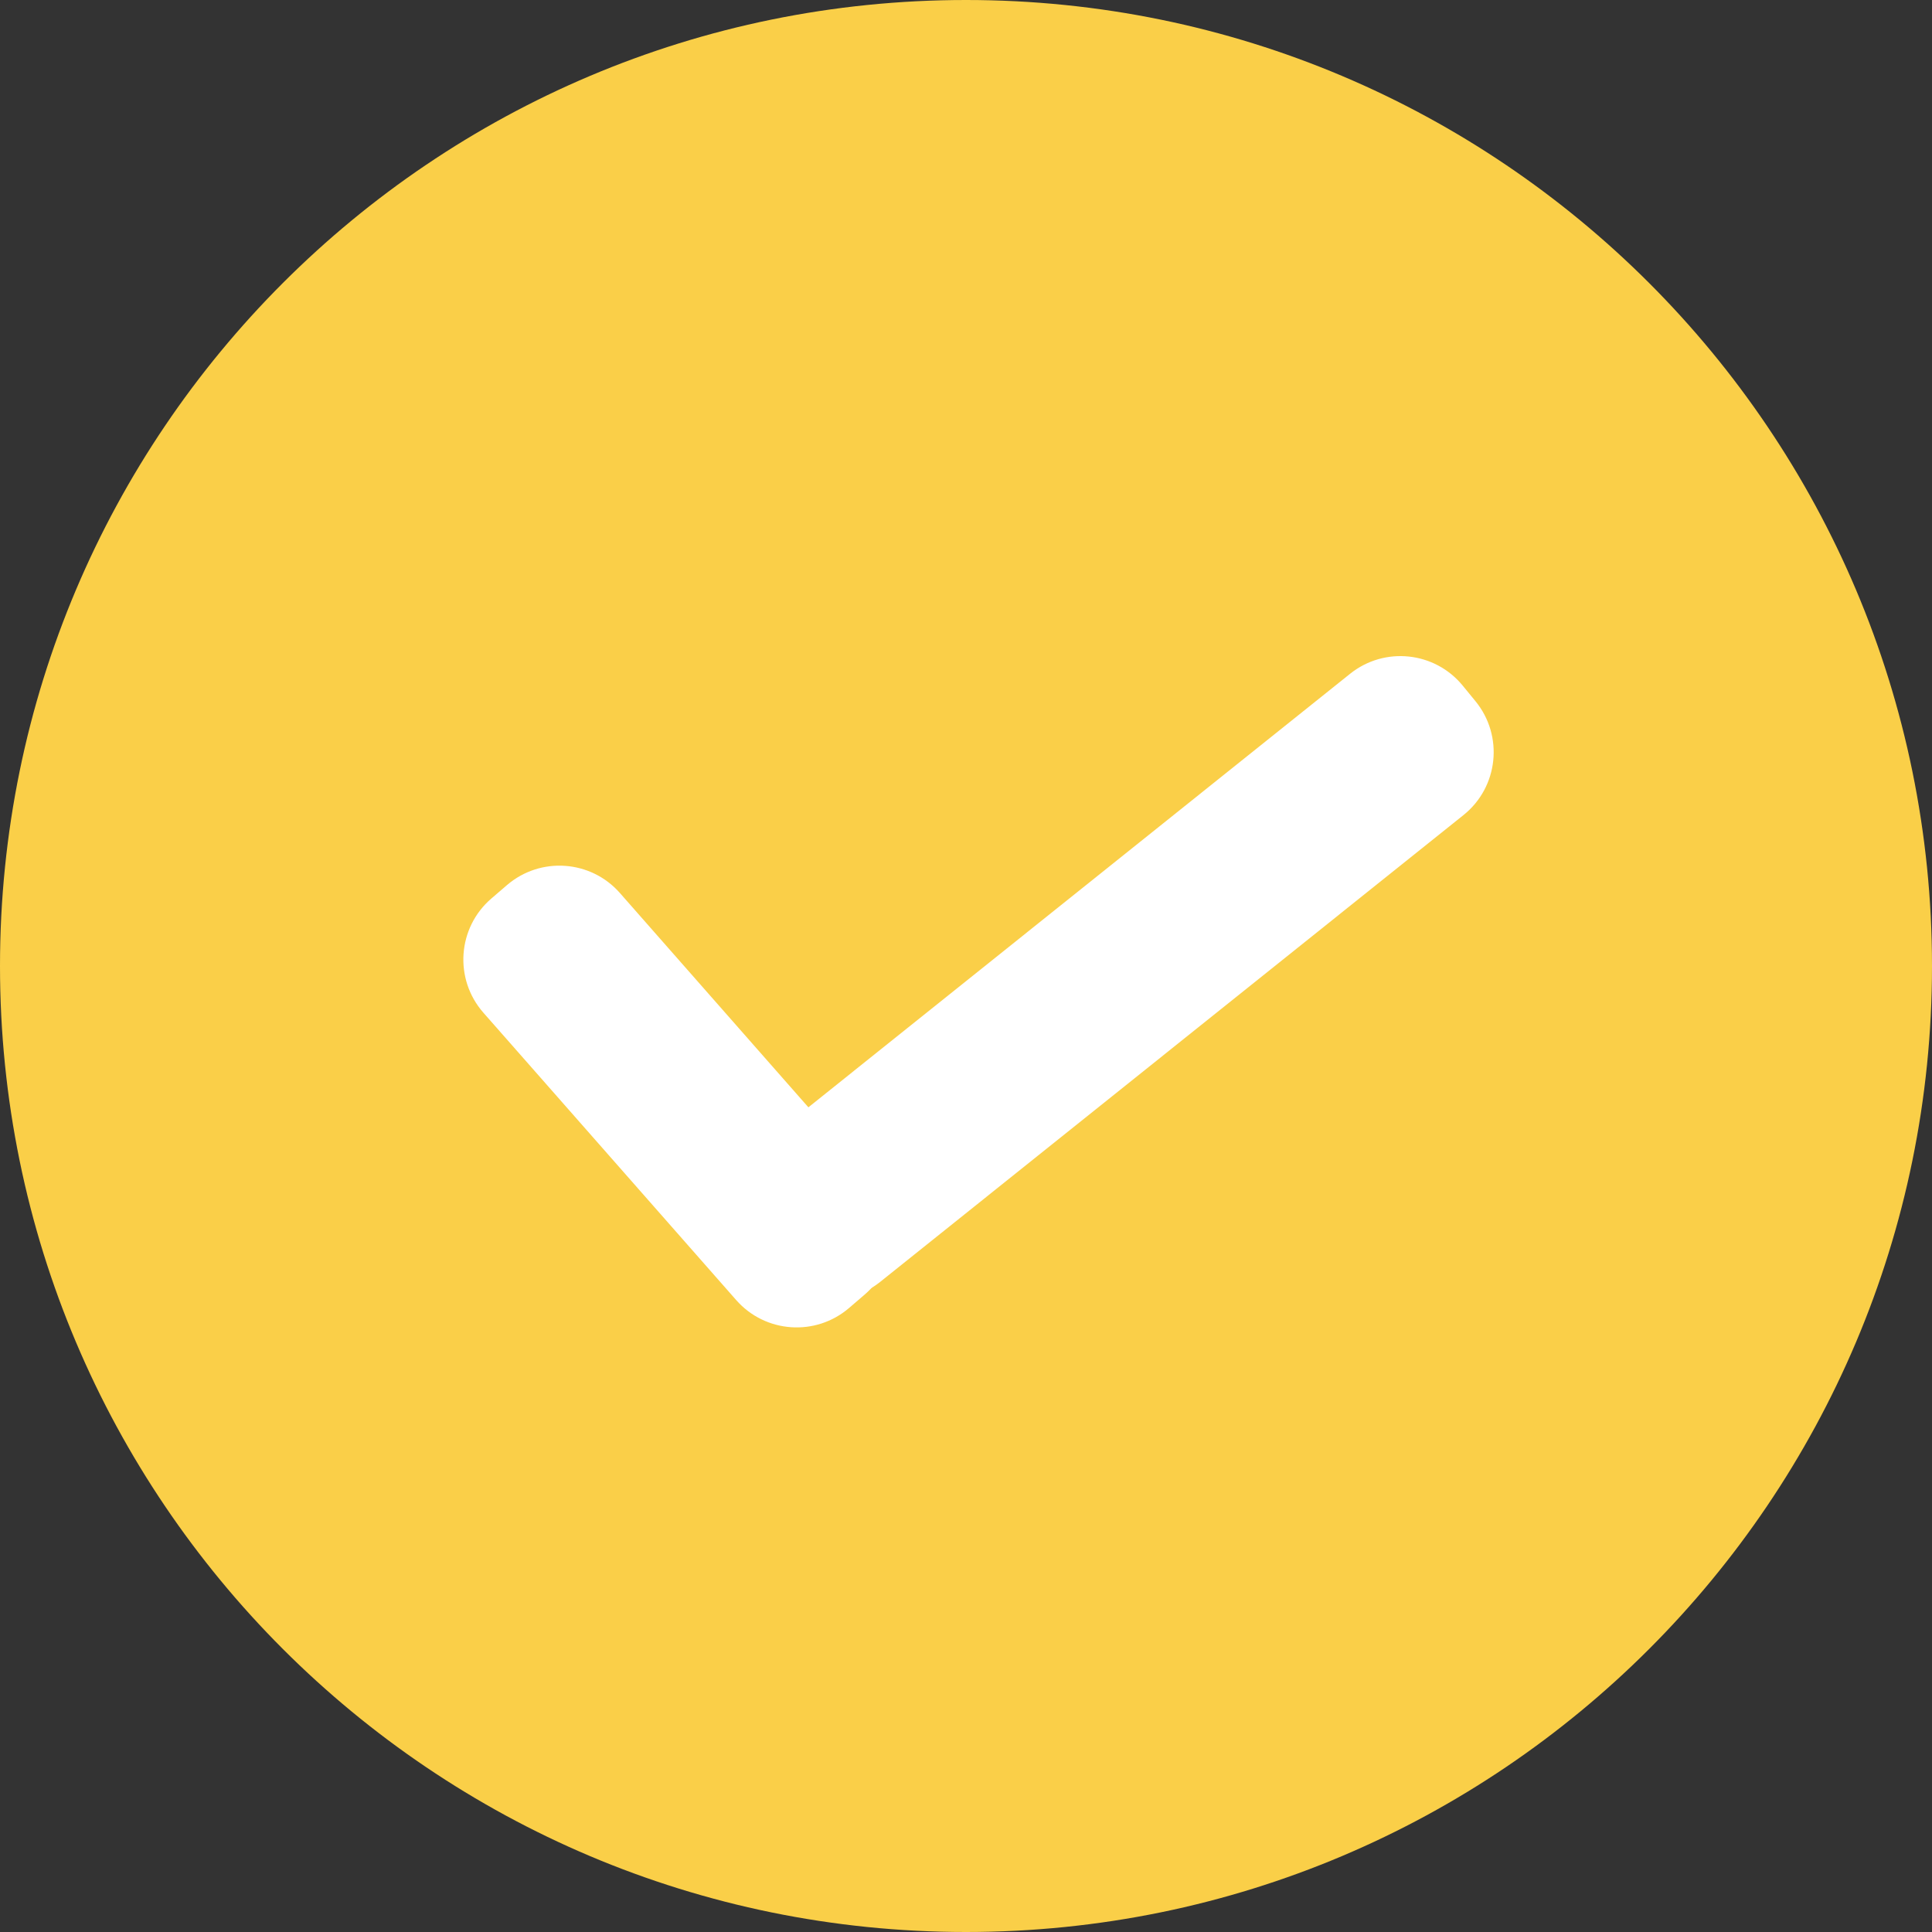 <?xml version="1.0" encoding="UTF-8" standalone="no"?>
<svg width="72" height="72" viewBox="0 0 72 72" fill="none" xmlns="http://www.w3.org/2000/svg">
    <rect x="0" y="0" width="72" height="72" fill="#333333" stroke="none"/>
    <path fill-rule="evenodd" clip-rule="evenodd" d="M36 72C55.882 72 72 55.882 72 36C72 16.118 55.882 0 36 0C16.118 0 0 16.118 0 36C0 55.882 16.118 72 36 72Z" fill="#FACF48"/>
    <path fill-rule="evenodd" clip-rule="evenodd" d="M18.015 37.741C16.912 36.486 17.046 34.572 18.313 33.484L18.893 32.985C20.14 31.914 22.016 32.046 23.101 33.279L32.521 43.989C33.624 45.243 33.49 47.157 32.223 48.246L31.643 48.744C30.397 49.815 28.521 49.684 27.436 48.45L18.015 37.741Z" fill="white"/>
    <path fill-rule="evenodd" clip-rule="evenodd" d="M50.315 25.109C51.598 24.082 53.468 24.279 54.51 25.55L54.986 26.131C56.044 27.423 55.844 29.331 54.54 30.375L32.803 47.771C31.52 48.798 29.649 48.601 28.608 47.33L28.131 46.749C27.073 45.457 27.273 43.549 28.578 42.505L50.315 25.109Z" fill="white"/>
</svg>
